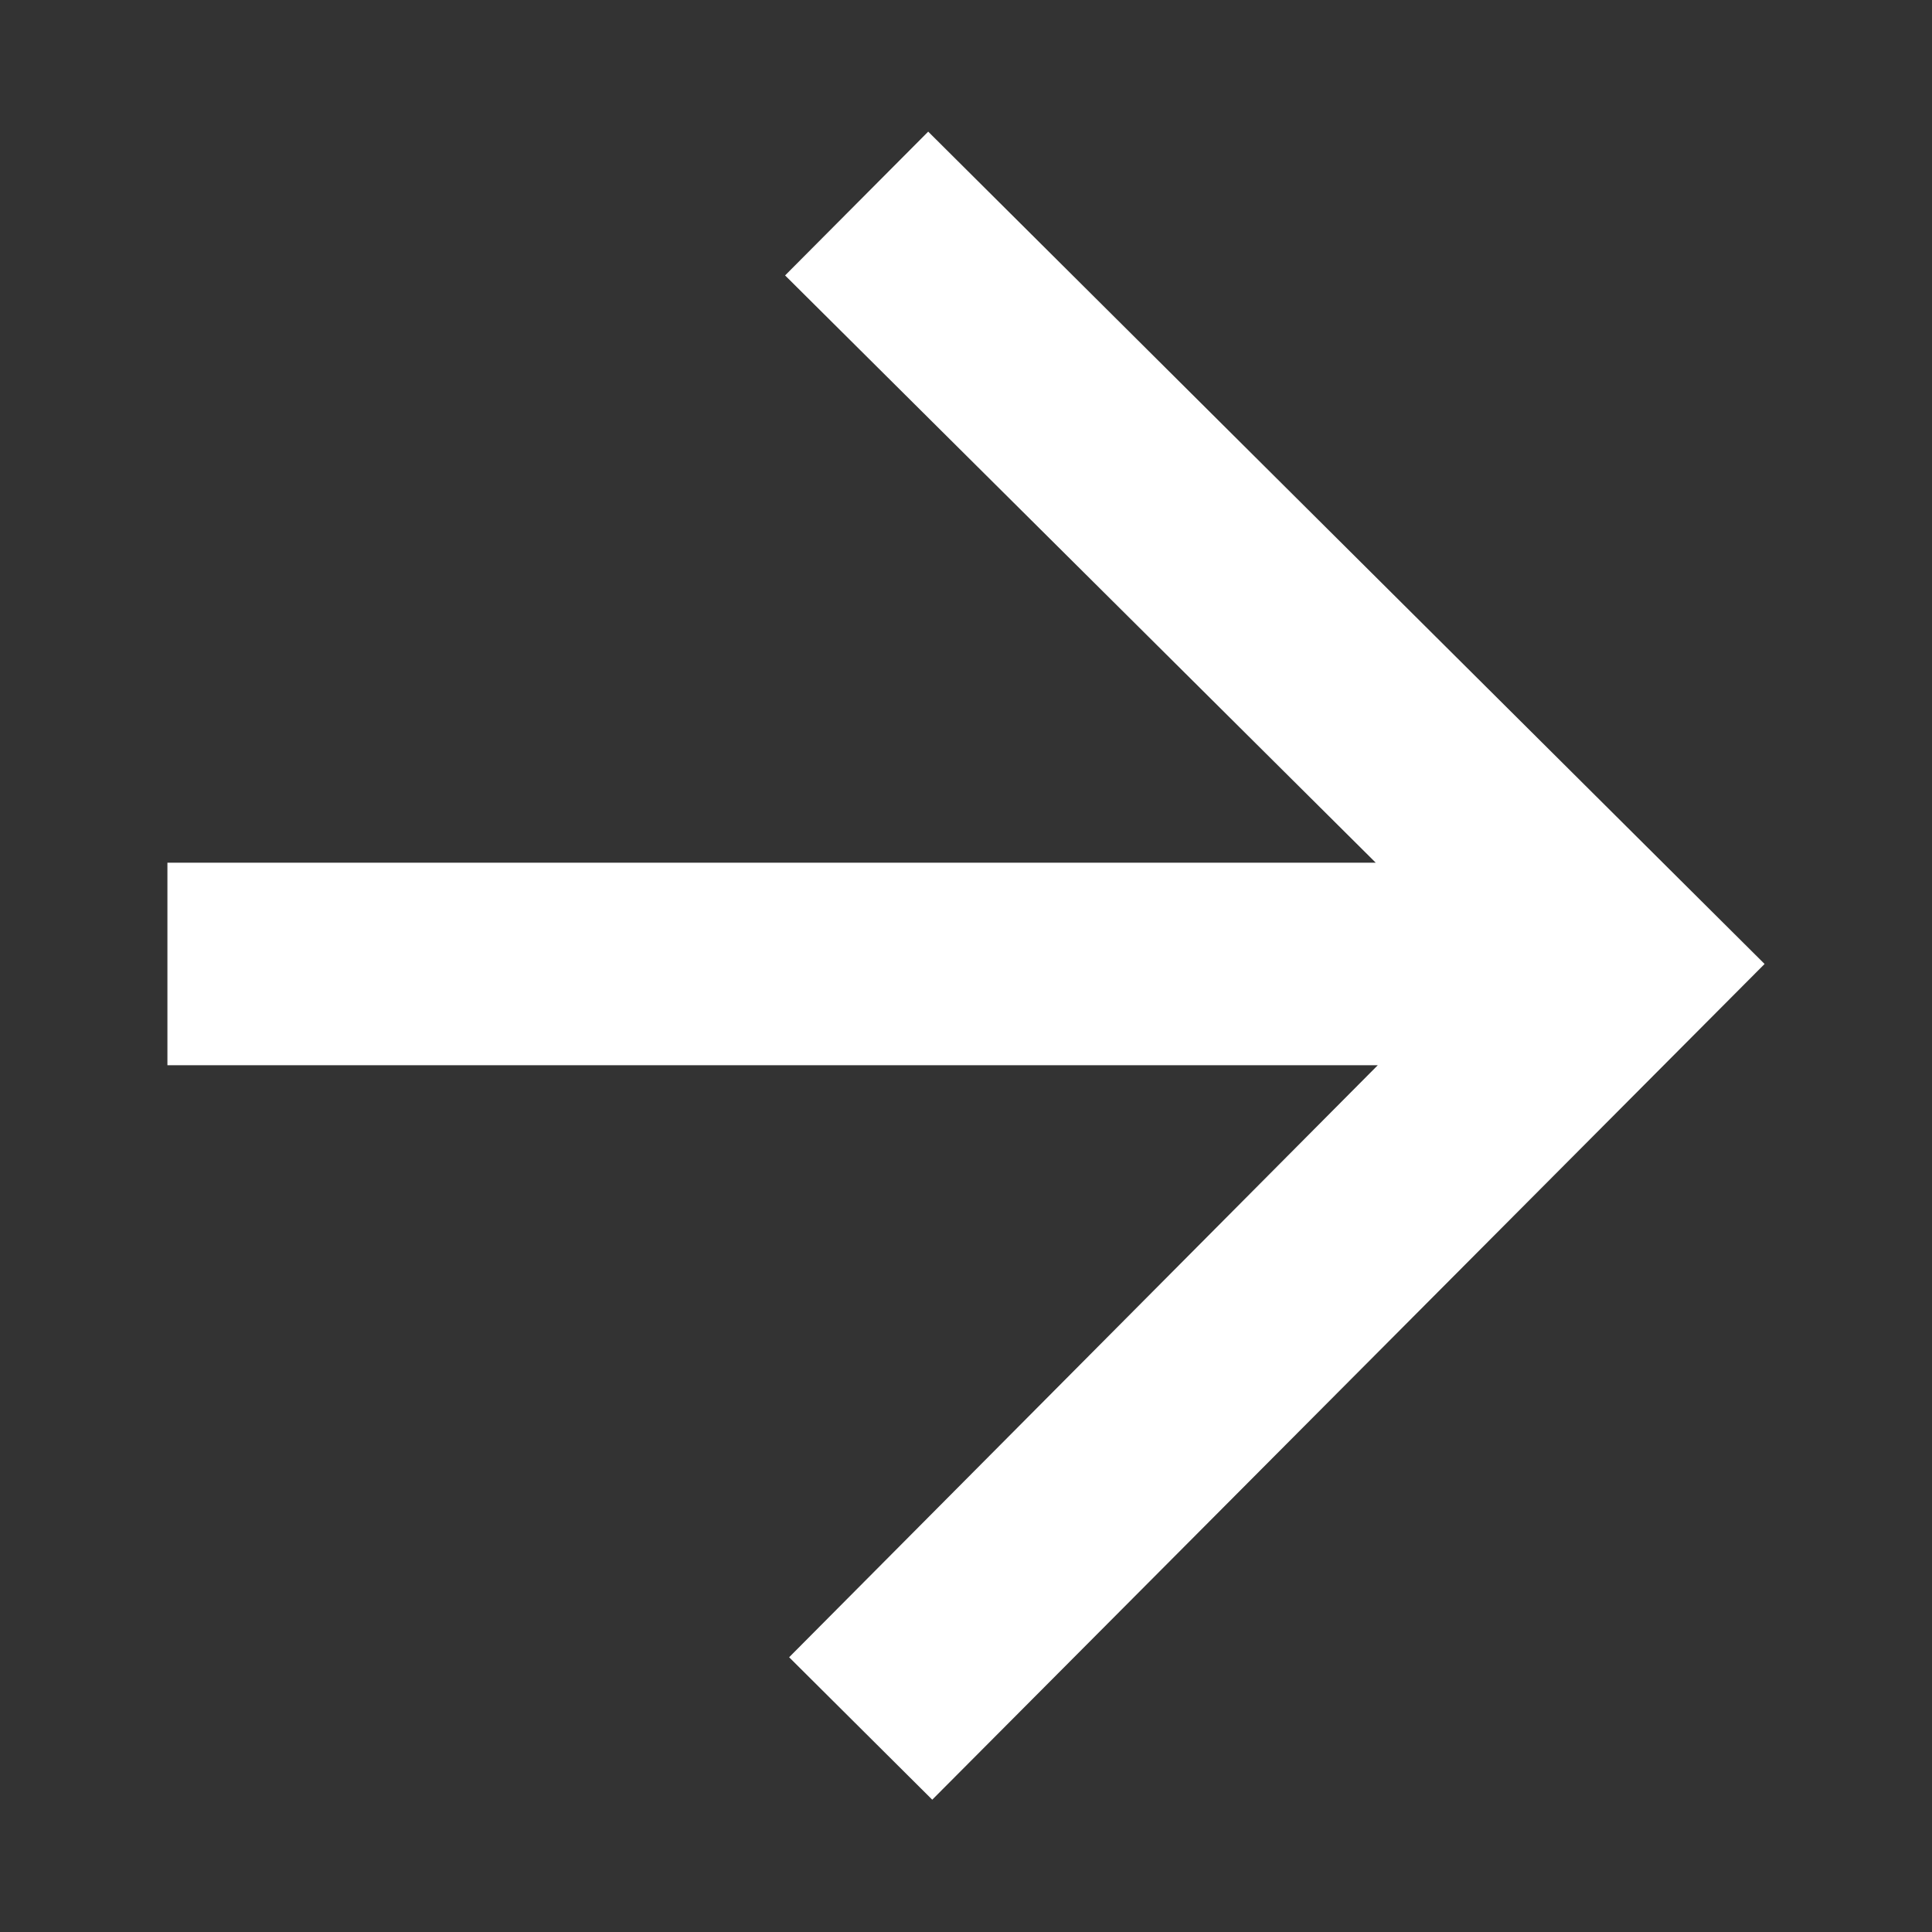 <svg id="Layer_1" data-name="Layer 1" xmlns="http://www.w3.org/2000/svg" viewBox="0 0 28.62 28.62"><rect x="0" y="0" width="28.62" height="28.62" fill="#333333" stroke="none"/><defs><style>.cls-1{fill:#fff;}</style></defs><title>lw-arrows</title><polygon class="cls-1" points="13.75 1.95 11.63 4.08 20.38 12.78 2.48 12.78 2.48 15.78 20.41 15.78 11.69 24.55 13.81 26.66 26.14 14.28 13.75 1.95"/></svg>